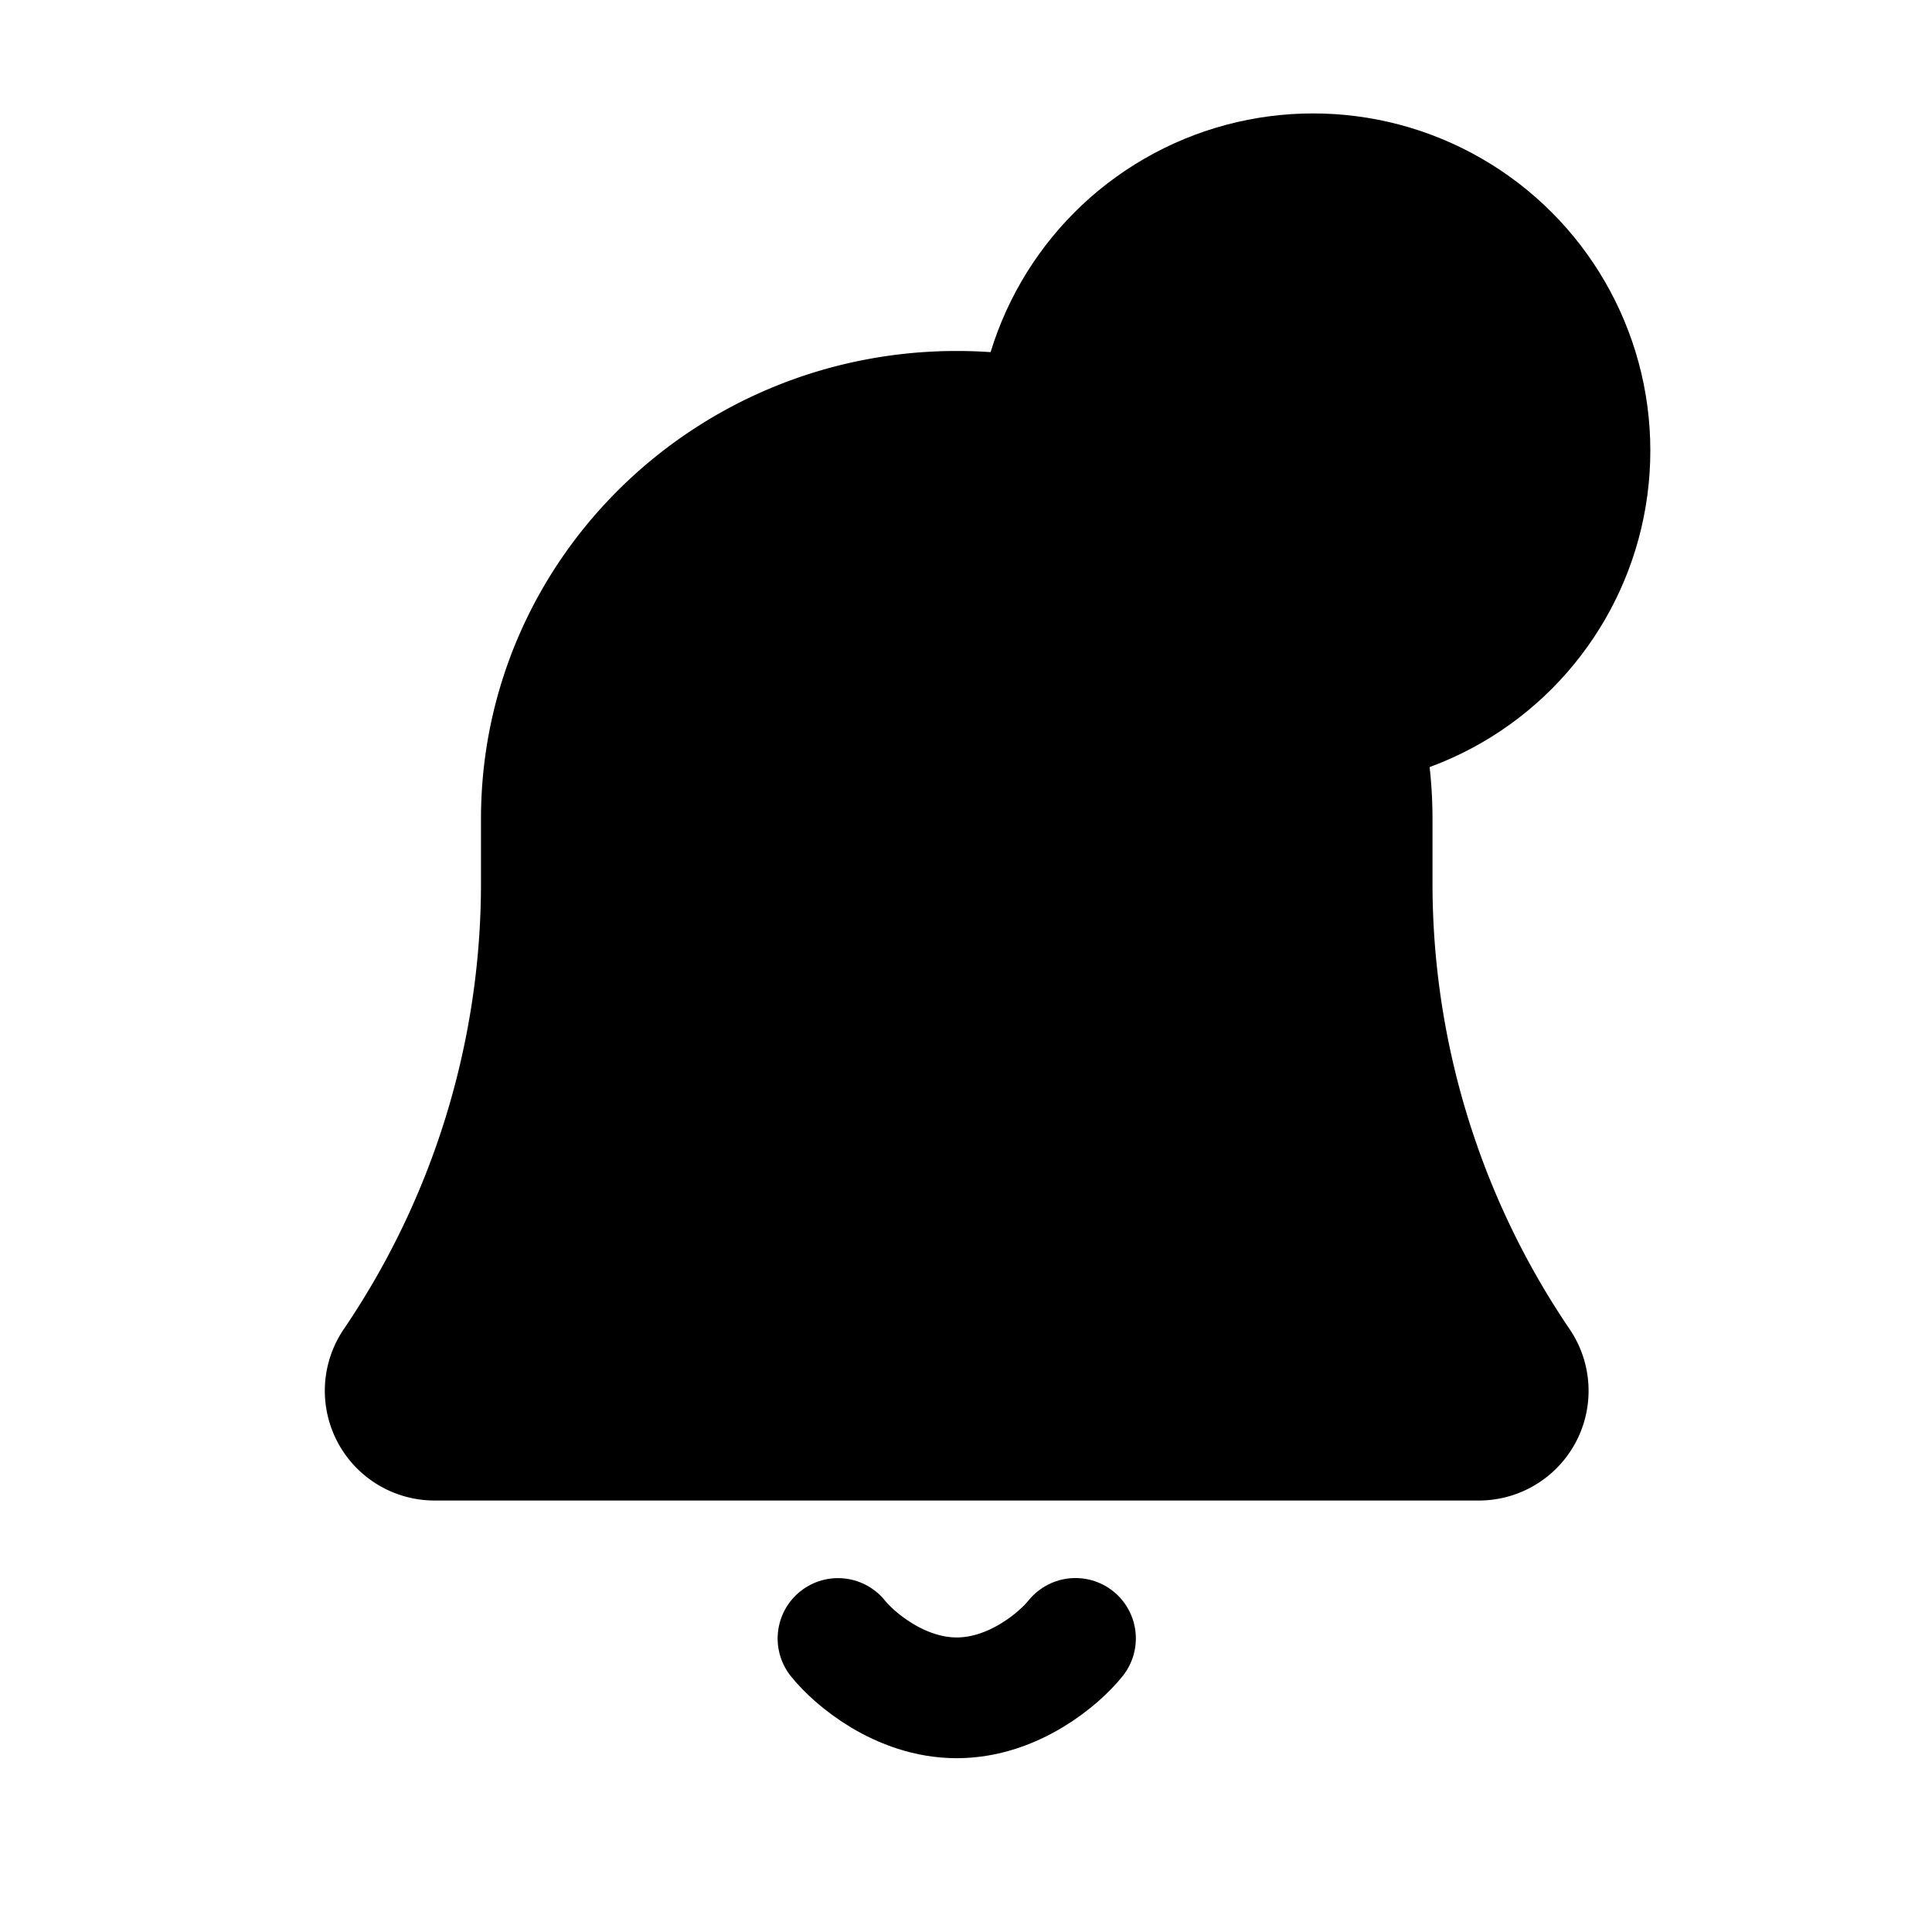 <svg width="24" class="" height="24" viewBox="0 0 24 24" fill="currentColor"
  xmlns="http://www.w3.org/2000/svg">
  <path
    d="M17.295 10.172c0-2.933-2.422-5.312-5.41-5.312s-5.41 2.379-5.41 5.312v.799c0 2.075-.624 4.103-1.79 5.82A.863.863 0 0 0 5.4 18.14h12.97a.863.863 0 0 0 .714-1.349 10.362 10.362 0 0 1-1.789-5.82v-.799z"
    stroke="currentColor" />
  <path  d="M10.41 20.354c.196.245.766.737 1.475.737.708 0 1.279-.492 1.475-.738" fill="none" stroke="currentColor" stroke-width="1.5" stroke-linecap="round" stroke-linejoin="round" />
  <circle cx="16.312" cy="5.598" r="3.689" stroke="currentColor" />
</svg>